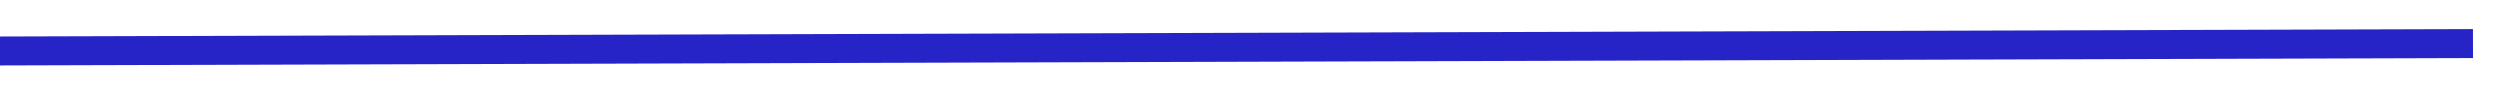 <svg width="432" height="16" viewBox="0 0 432 16" fill="none" xmlns="http://www.w3.org/2000/svg">
<g filter="url(#filter0_d_386_97)">
<line y1="-2.5" x2="427.337" y2="-2.5" transform="matrix(1 -0.003 0.003 1 0 7.309)" stroke="#2623C7" stroke-width="5"/>
</g>
<defs>
<filter id="filter0_d_386_97" x="-4.016" y="0.932" width="435.35" height="14.376" filterUnits="userSpaceOnUse" color-interpolation-filters="sRGB">
<feFlood flood-opacity="0" result="BackgroundImageFix"/>
<feColorMatrix in="SourceAlpha" type="matrix" values="0 0 0 0 0 0 0 0 0 0 0 0 0 0 0 0 0 0 127 0" result="hardAlpha"/>
<feOffset dy="4"/>
<feGaussianBlur stdDeviation="2"/>
<feComposite in2="hardAlpha" operator="out"/>
<feColorMatrix type="matrix" values="0 0 0 0 0 0 0 0 0 0 0 0 0 0 0 0 0 0 0.25 0"/>
<feBlend mode="normal" in2="BackgroundImageFix" result="effect1_dropShadow_386_97"/>
<feBlend mode="normal" in="SourceGraphic" in2="effect1_dropShadow_386_97" result="shape"/>
</filter>
</defs>
</svg>
